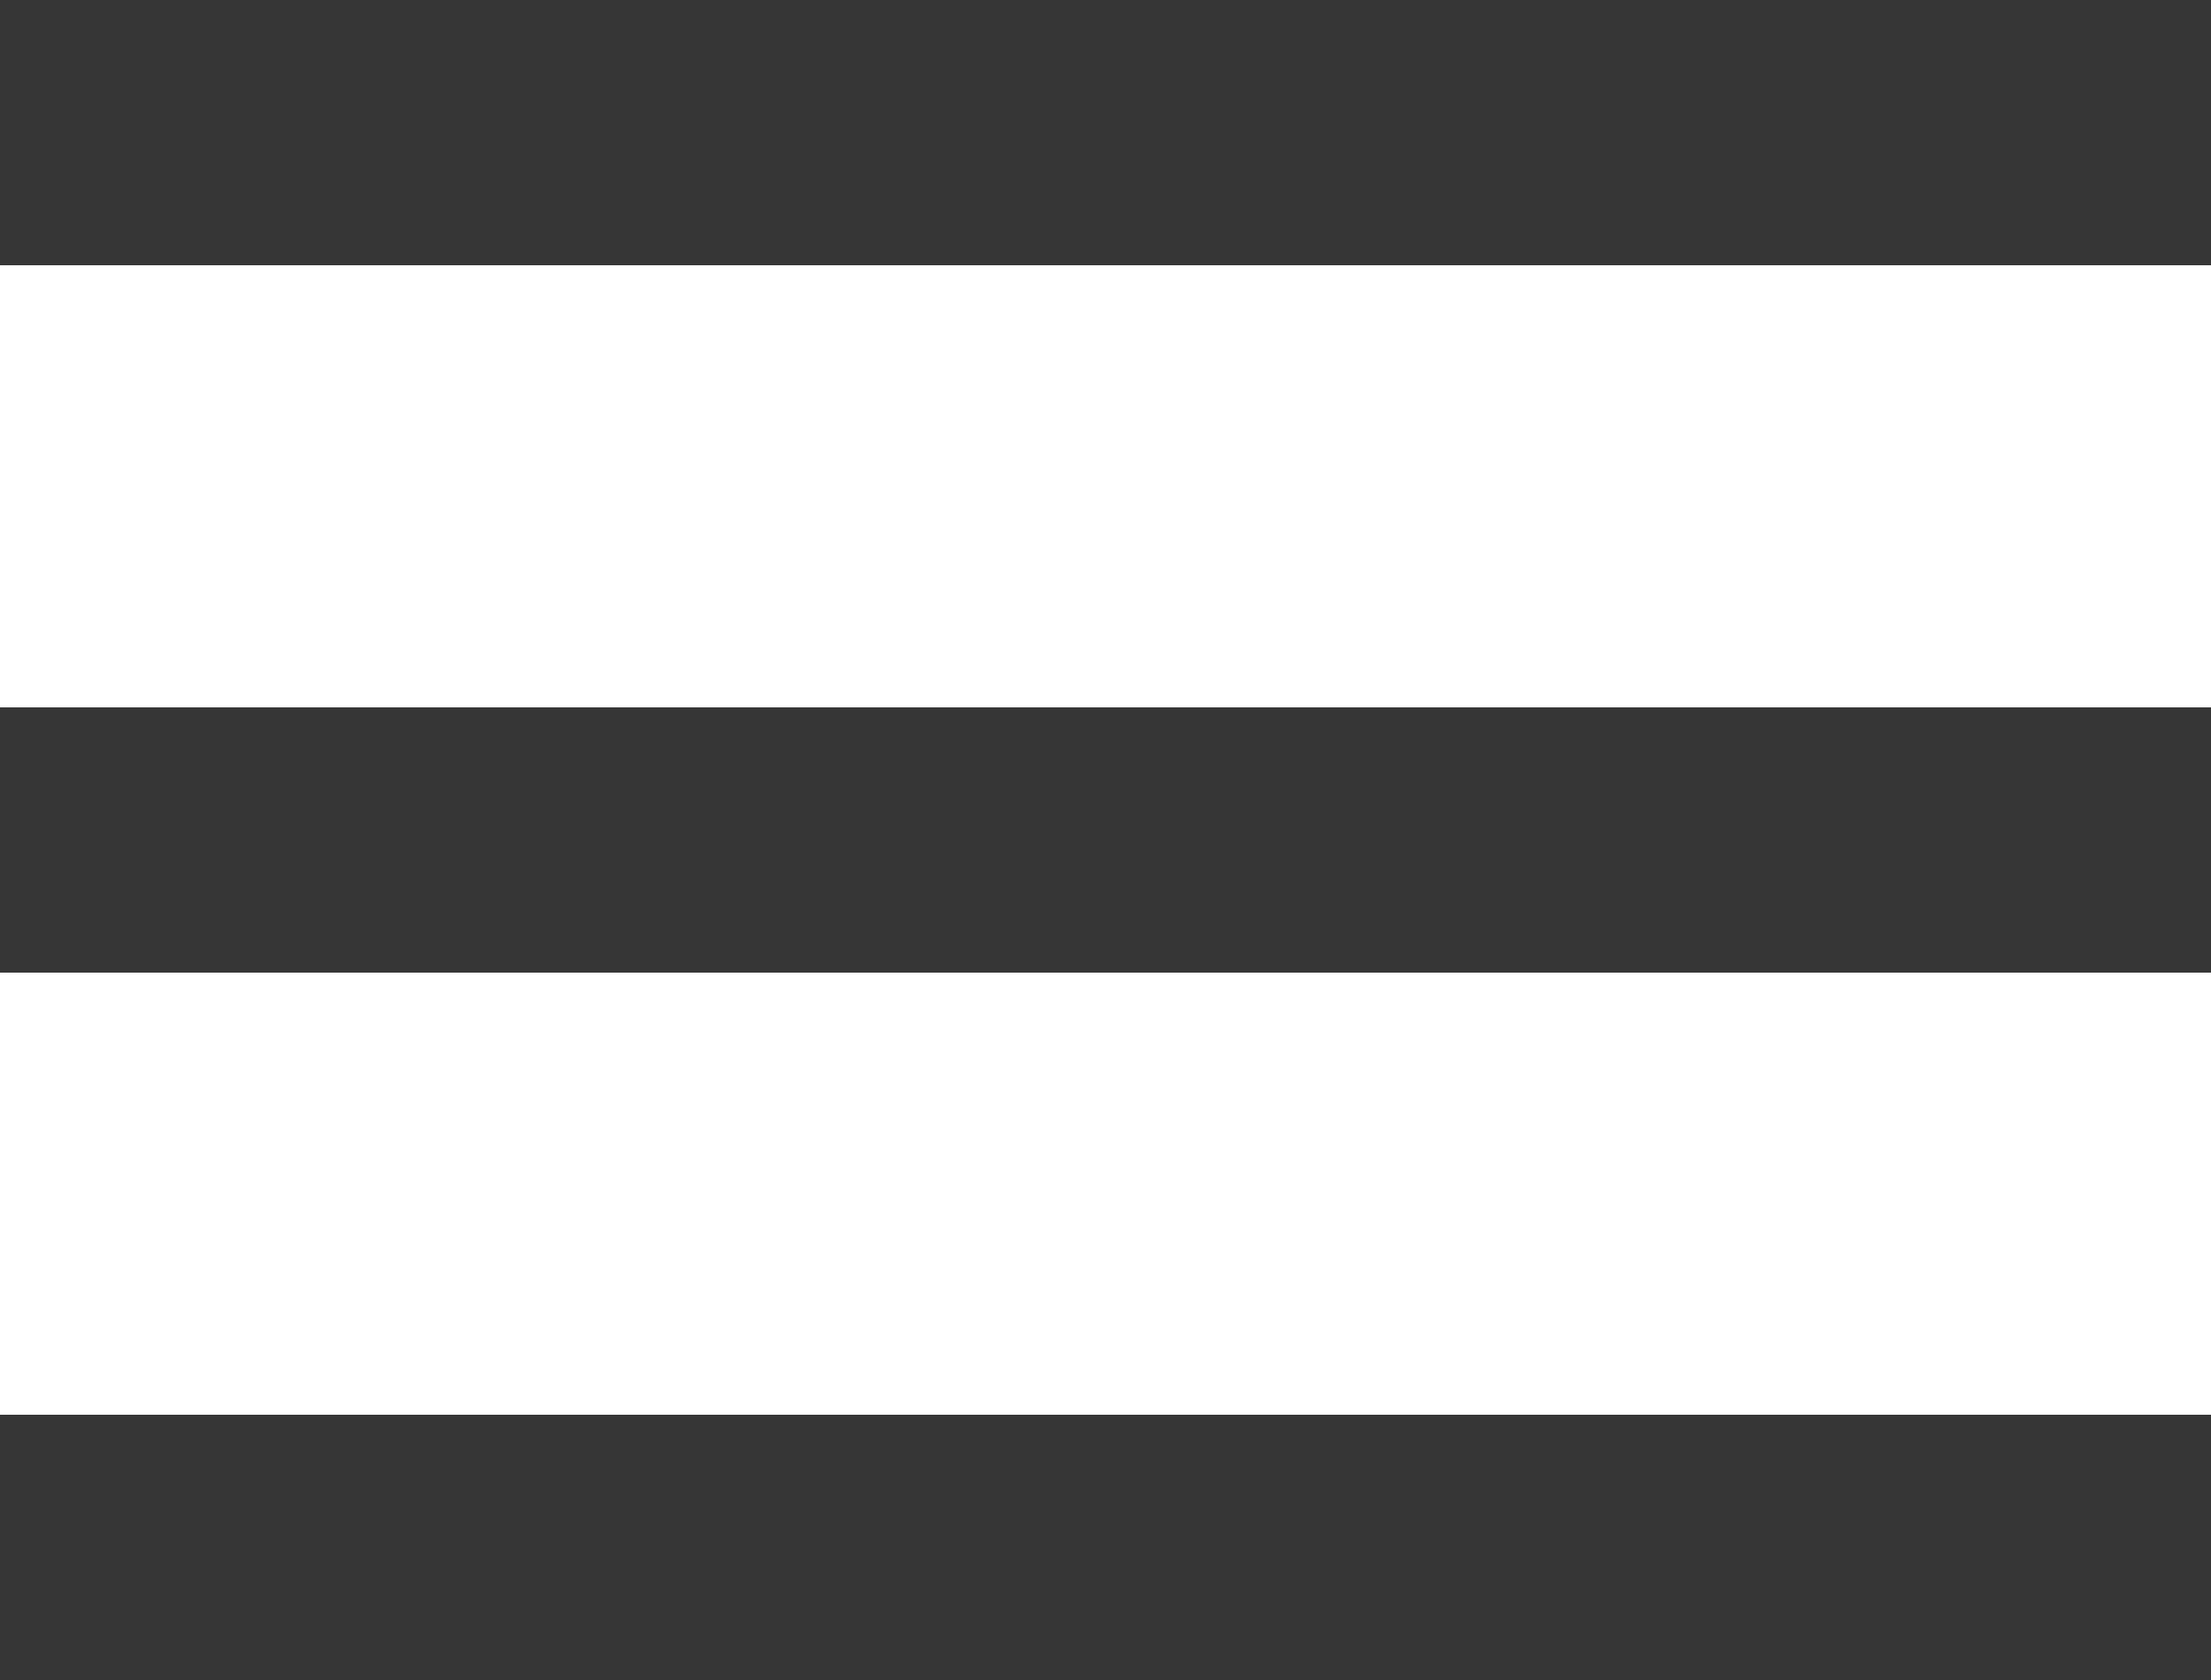 <?xml version="1.0" encoding="UTF-8" standalone="no"?>
<svg width="25px" height="19px" viewBox="0 0 25 19" version="1.1" xmlns="http://www.w3.org/2000/svg" xmlns:xlink="http://www.w3.org/1999/xlink">
  <!-- Generator: Sketch 3.6 (26304) - http://www.bohemiancoding.com/sketch -->
  <title>Hamburger</title>
  <desc>Created with Sketch.</desc>
  <defs></defs>
  <g id="CAT" stroke="none" stroke-width="1" fill="none" fill-rule="evenodd" stroke-linecap="square">
    <g id="CAT-Mobile-Annotations" transform="translate(-104, -50)" stroke="#363636" stroke-width="3">
      <g id="HEader" transform="translate(105, 45)">
        <g id="Hamburger" transform="translate(0, 5)">
          <path d="M0.5,1.5 L22.5,1.5" id="Line"></path>
          <path d="M0.5,9.5 L22.5,9.5" id="Line-Copy"></path>
          <path d="M0.5,17.5 L22.5,17.5" id="Line"></path>
        </g>
      </g>
    </g>
  </g>
</svg>

